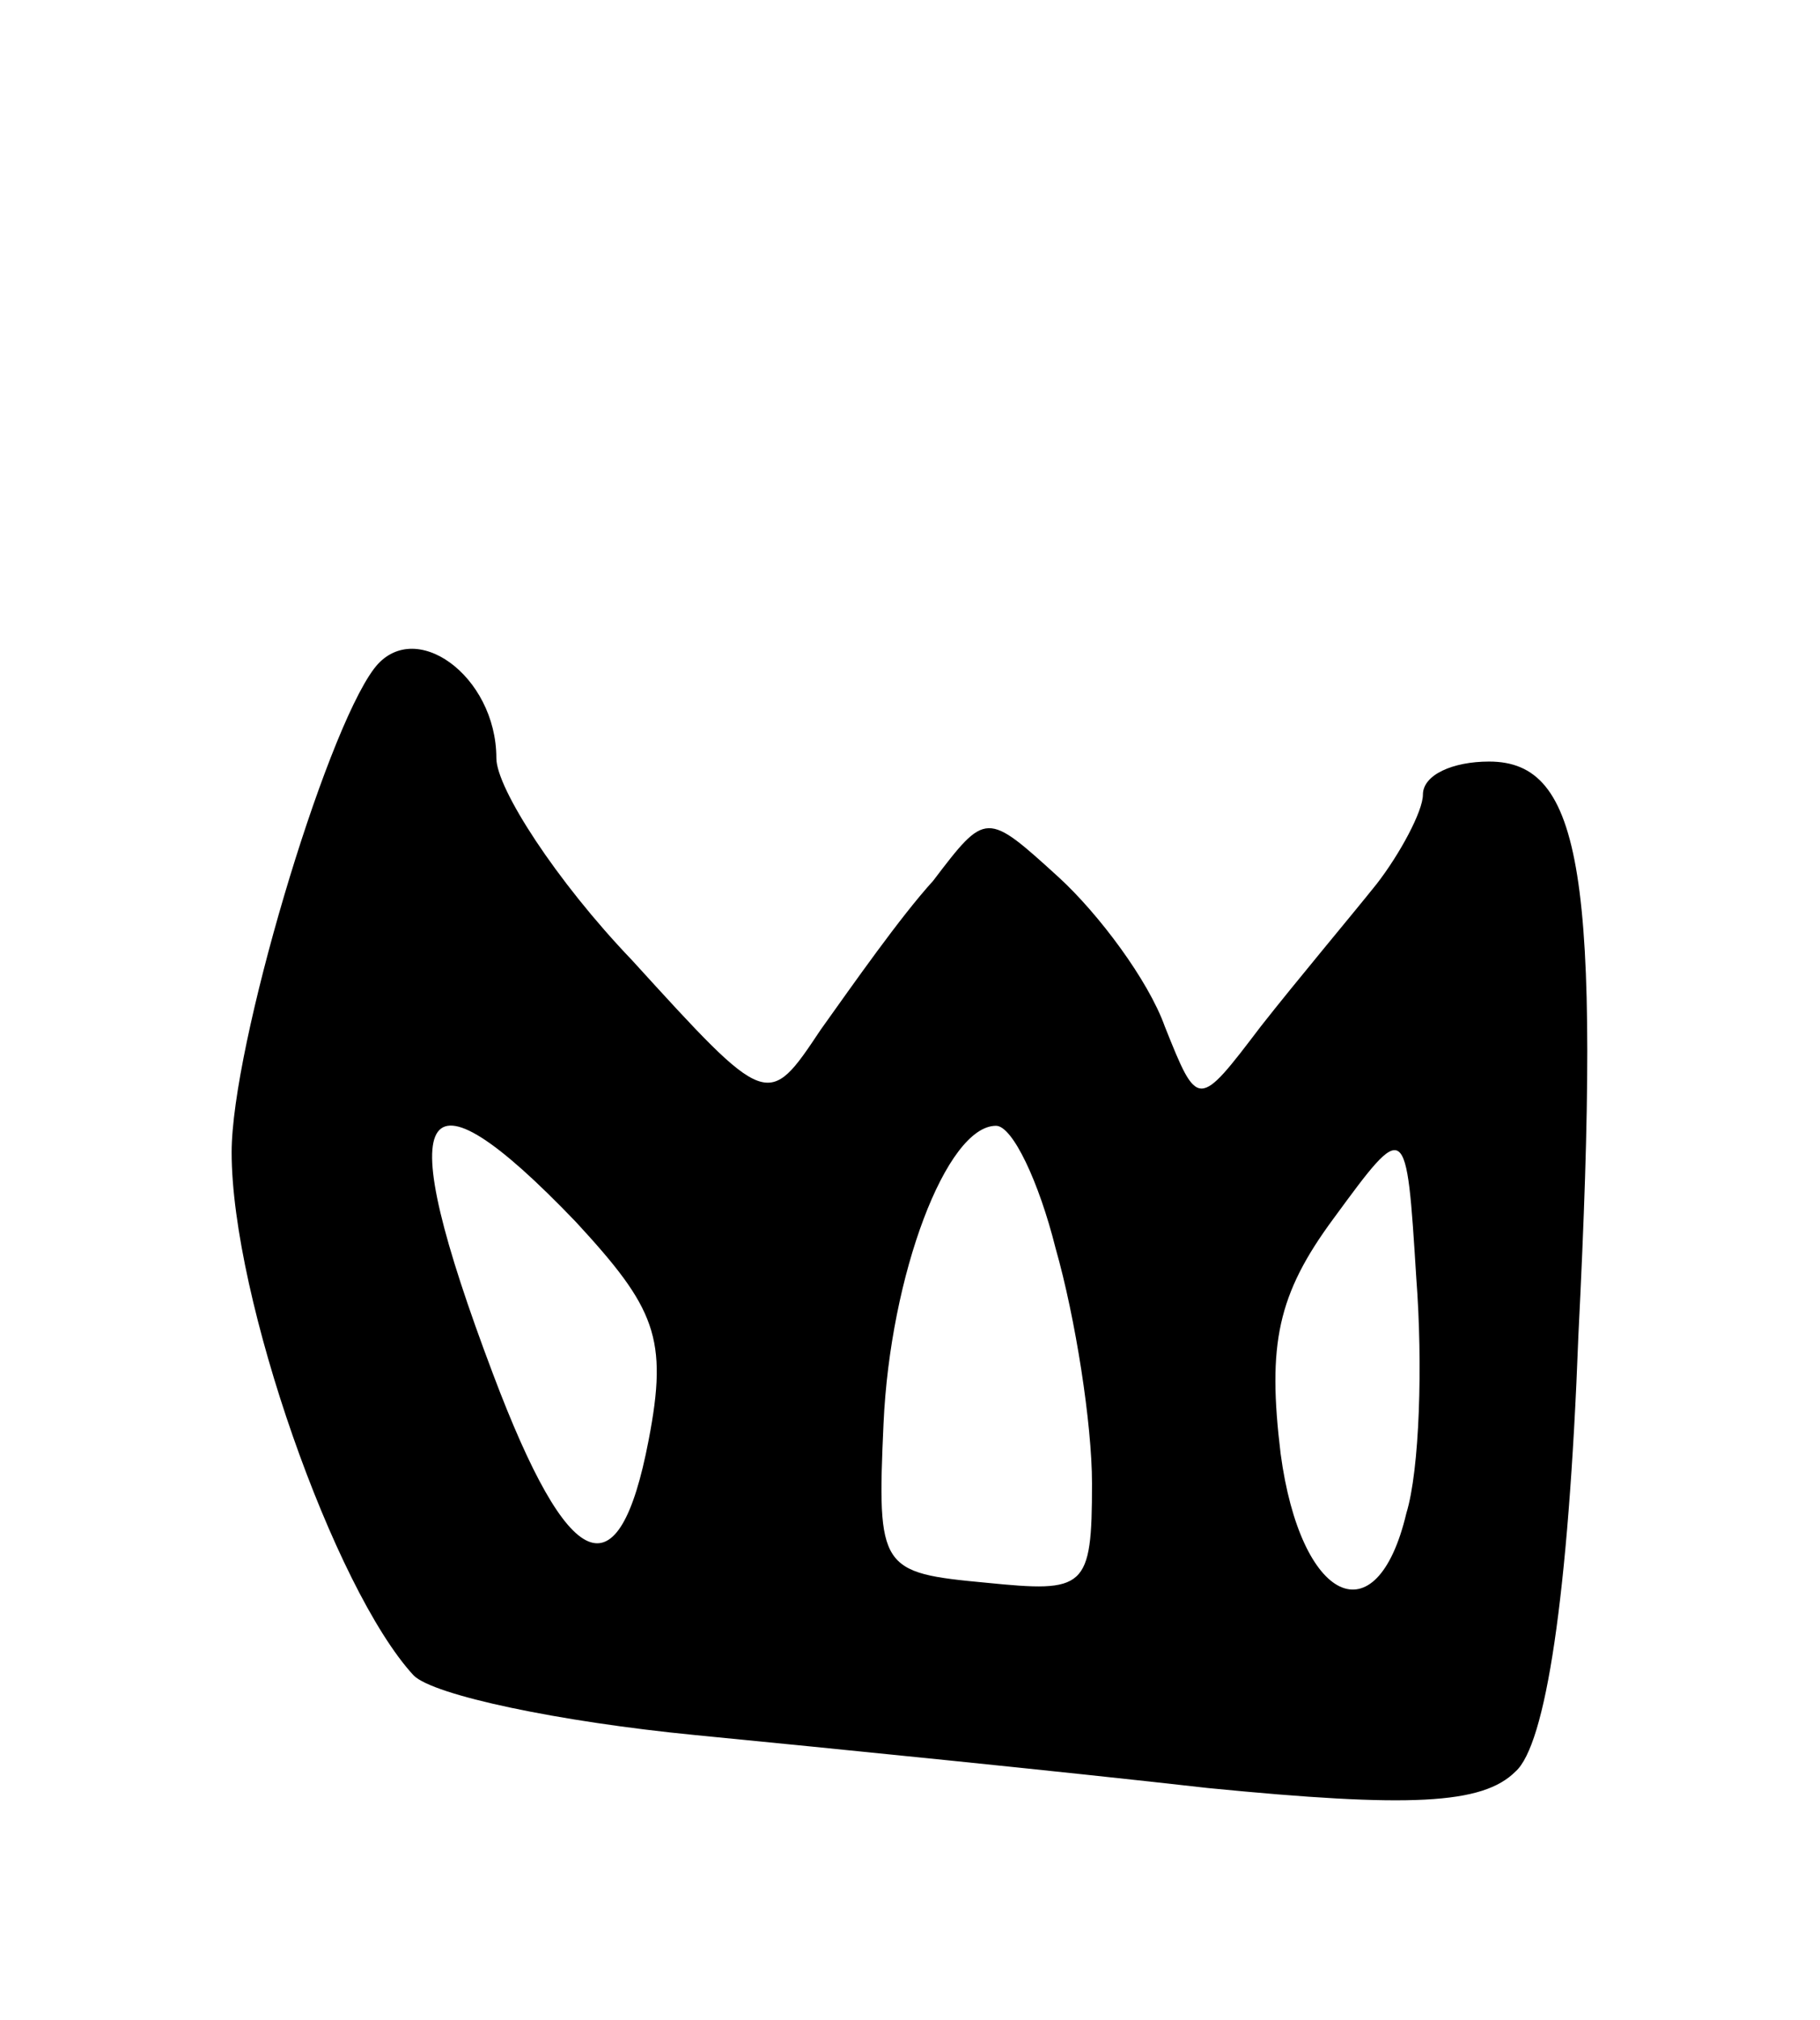 <svg version="1.0" xmlns="http://www.w3.org/2000/svg"
 width="55pt" height="61pt" viewBox="0 0 55 61"
 preserveAspectRatio="xMidYMid meet">
<g transform="translate(0,61) scale(0.1,-0.1)"
fill="#000000" stroke="none">
<path d="M113 408 c-15 -20 -43 -114 -43 -146 0 -44 31 -132 55 -158 6 -6 44
-14 85 -18 41 -4 111 -11 155 -16 61 -6 83 -5 93 5 9 8 16 52 19 132 7 139 1
173 -27 173 -11 0 -20 -4 -20 -10 0 -5 -7 -18 -14 -27 -8 -10 -24 -29 -35 -43
-19 -25 -19 -25 -29 0 -5 14 -20 34 -32 45 -22 20 -22 20 -38 -1 -10 -11 -24
-31 -34 -45 -16 -24 -16 -24 -57 21 -23 24 -41 52 -41 61 0 25 -25 43 -37 27z
m61 -167 c24 -26 28 -35 22 -66 -9 -47 -24 -41 -47 20 -31 82 -23 96 25 46z
m145 -8 c6 -21 11 -53 11 -71 0 -32 -2 -33 -32 -30 -32 3 -33 4 -31 48 2 45
19 90 34 90 5 0 13 -17 18 -37z m106 -80 c-9 -38 -32 -27 -38 18 -4 33 -1 48
16 71 22 30 22 30 25 -18 2 -26 1 -58 -3 -71z"/>
</g>
</svg>
